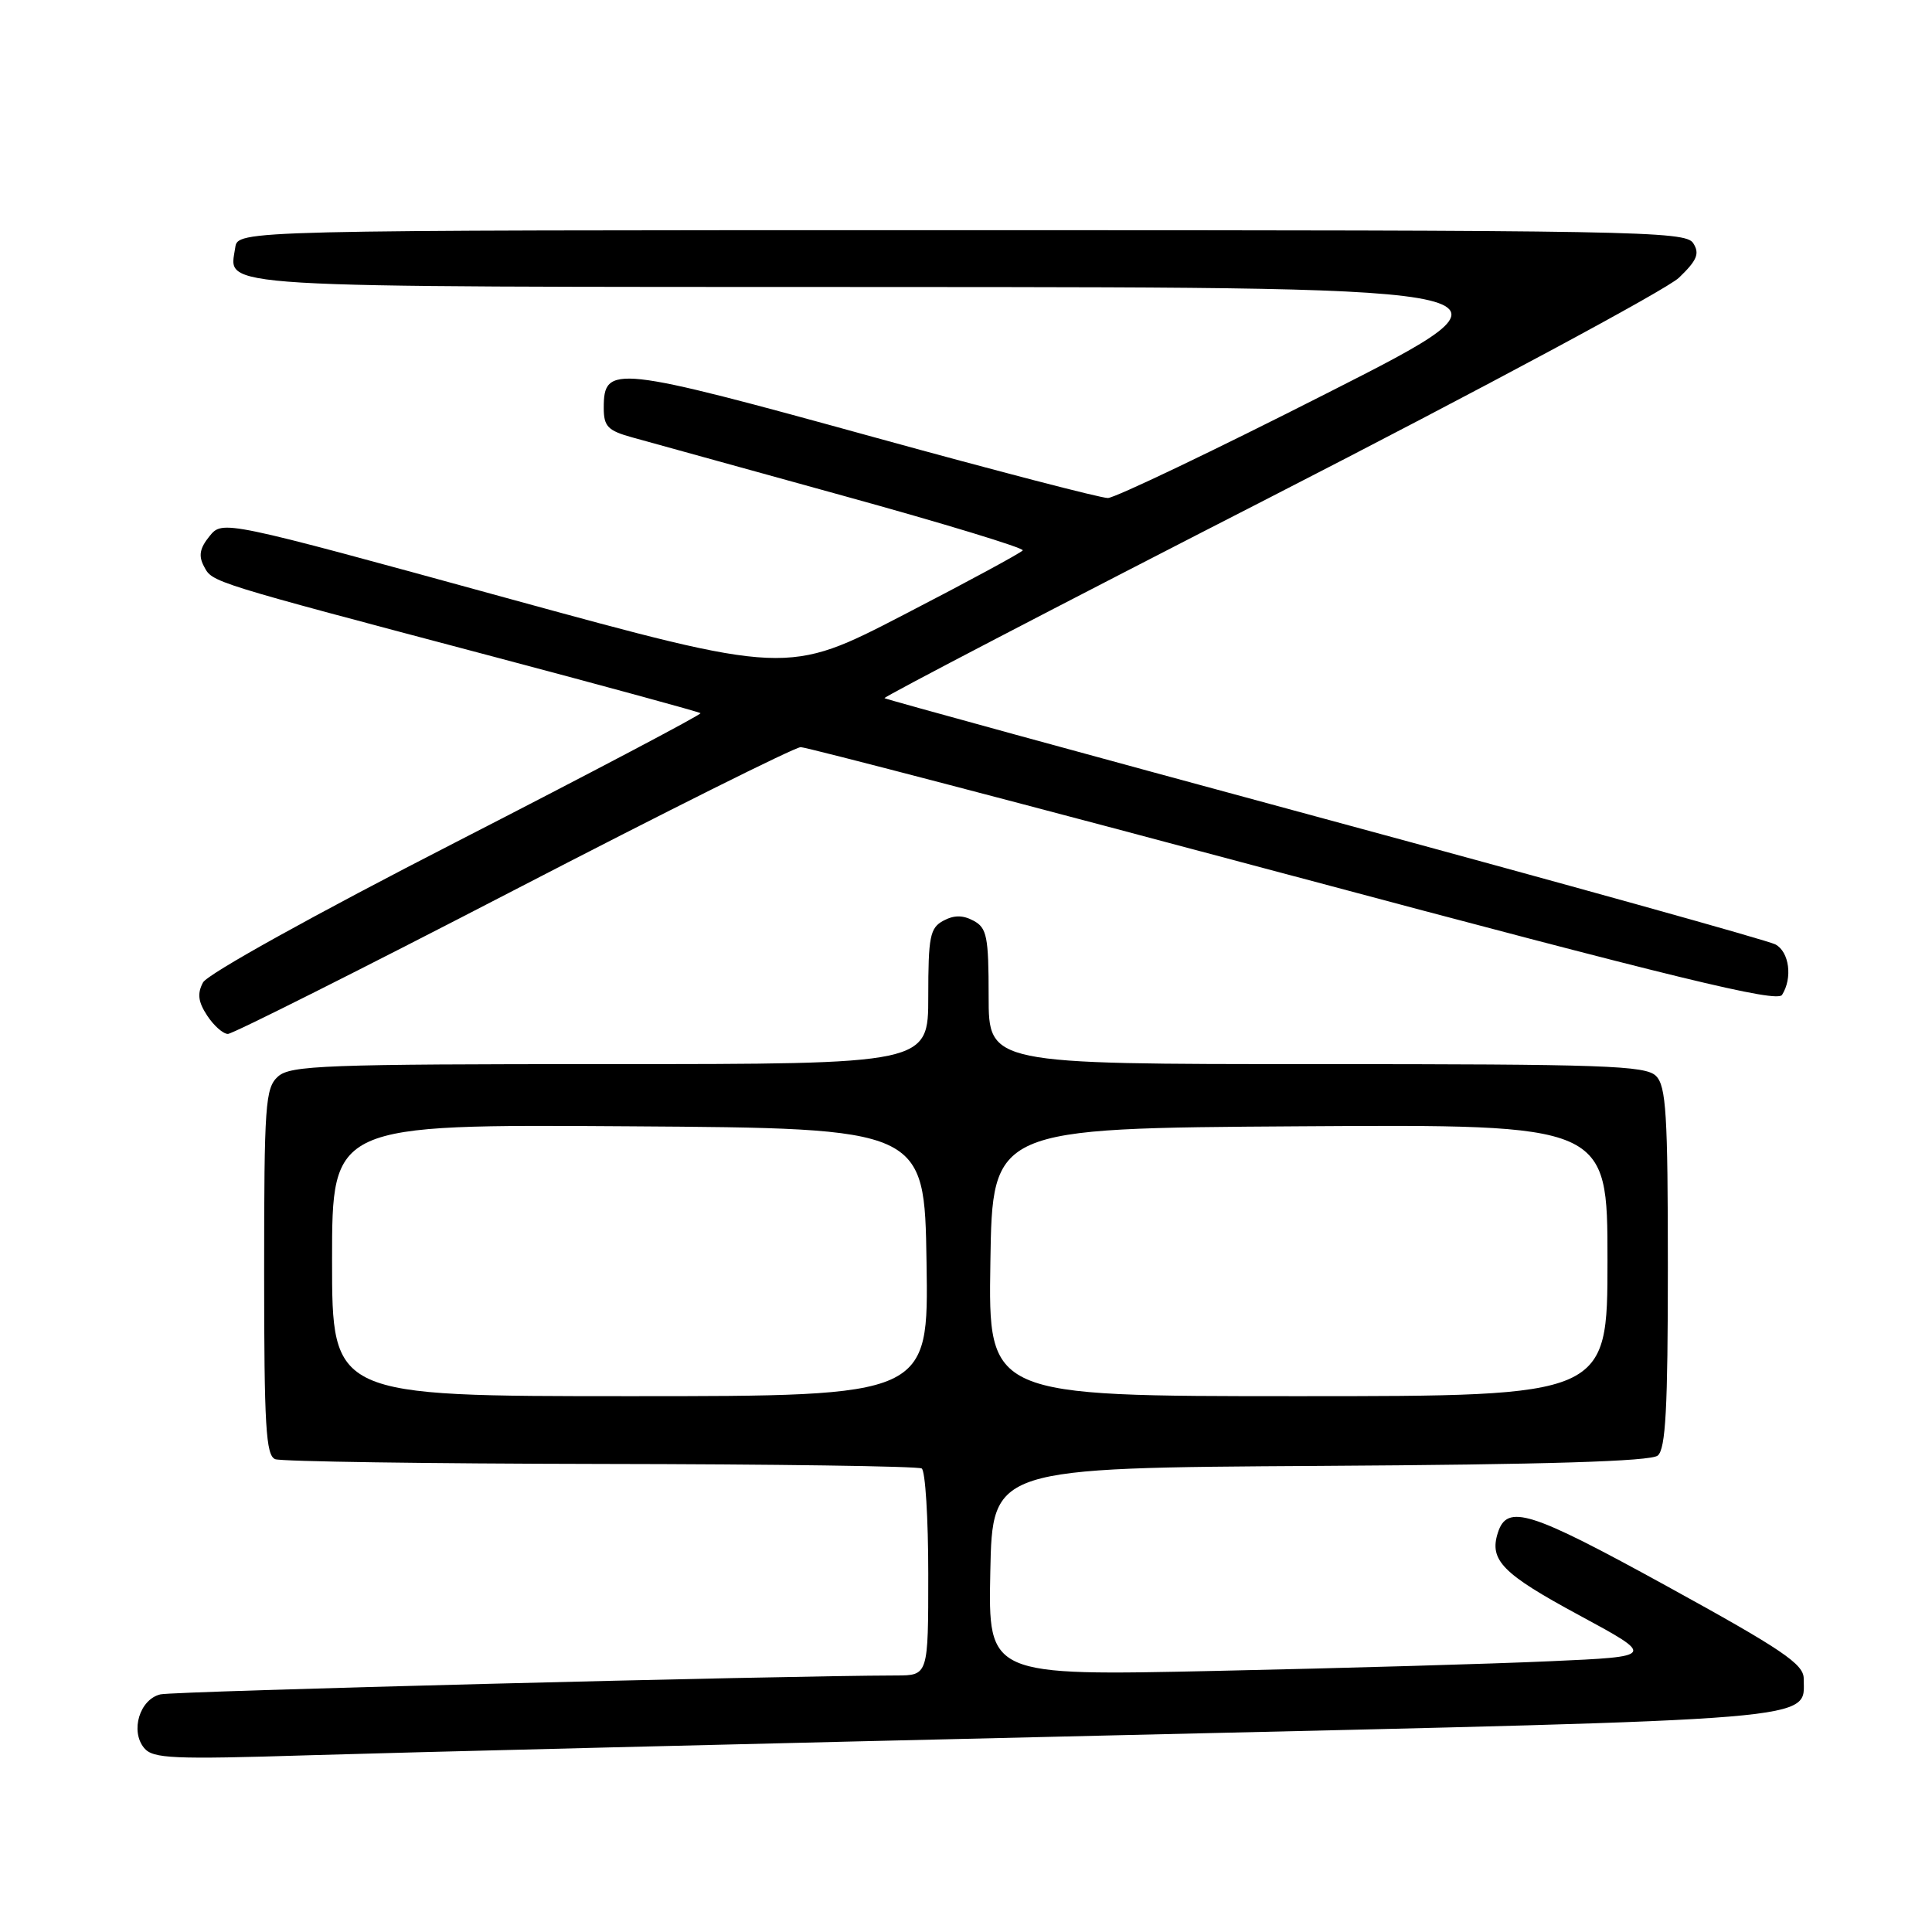 <?xml version="1.0" encoding="UTF-8" standalone="no"?>
<!DOCTYPE svg PUBLIC "-//W3C//DTD SVG 1.1//EN" "http://www.w3.org/Graphics/SVG/1.1/DTD/svg11.dtd" >
<svg xmlns="http://www.w3.org/2000/svg" xmlns:xlink="http://www.w3.org/1999/xlink" version="1.1" viewBox="0 0 256 256">
 <g >
 <path fill="currentColor"
d=" M 148.48 229.92 C 242.83 227.73 239.00 228.05 239.00 222.41 C 239.00 220.50 236.15 218.57 220.90 210.19 C 202.69 200.18 199.70 199.23 198.47 203.11 C 197.31 206.74 199.09 208.54 209.20 214.00 C 219.37 219.50 219.37 219.50 205.44 220.12 C 197.77 220.47 177.87 221.04 161.22 221.40 C 130.94 222.06 130.94 222.06 131.22 208.28 C 131.50 194.50 131.50 194.50 174.91 194.24 C 204.93 194.06 218.73 193.64 219.66 192.87 C 220.71 191.99 221.00 186.62 221.00 167.95 C 221.00 147.64 220.77 143.91 219.43 142.57 C 218.05 141.19 212.58 141.00 174.43 141.00 C 131.00 141.00 131.00 141.00 131.00 132.04 C 131.00 124.09 130.77 122.95 129.00 122.00 C 127.58 121.24 126.42 121.24 125.00 122.00 C 123.23 122.95 123.00 124.09 123.00 132.04 C 123.00 141.00 123.00 141.00 80.83 141.00 C 42.99 141.00 38.47 141.17 36.83 142.65 C 35.15 144.17 35.00 146.34 35.00 168.55 C 35.00 188.98 35.23 192.87 36.47 193.35 C 37.29 193.66 56.69 193.94 79.60 193.98 C 102.51 194.01 121.65 194.28 122.13 194.58 C 122.61 194.88 123.00 201.17 123.00 208.56 C 123.00 222.00 123.00 222.00 118.75 222.01 C 103.04 222.04 23.08 224.09 21.27 224.51 C 18.51 225.15 17.23 229.37 19.10 231.62 C 20.27 233.03 22.87 233.14 40.96 232.58 C 52.26 232.23 100.64 231.03 148.48 229.92 Z  M 68.03 118.00 C 88.20 107.55 105.33 99.00 106.10 99.00 C 106.87 99.00 136.25 106.69 171.39 116.08 C 222.12 129.64 235.46 132.89 236.13 131.83 C 237.55 129.59 237.09 126.12 235.25 125.14 C 234.29 124.62 207.40 117.13 175.50 108.49 C 143.60 99.85 117.36 92.66 117.20 92.51 C 117.03 92.36 139.98 80.40 168.20 65.95 C 196.41 51.49 220.84 38.37 222.47 36.80 C 224.88 34.48 225.24 33.60 224.36 32.22 C 223.35 30.61 216.92 30.50 127.39 30.50 C 31.50 30.50 31.50 30.50 31.17 32.81 C 30.40 38.24 26.30 38.00 118.37 38.03 C 203.50 38.07 203.50 38.07 176.00 52.02 C 160.88 59.70 147.73 65.98 146.80 65.99 C 145.86 66.00 132.03 62.40 116.06 58.00 C 81.31 48.42 80.00 48.28 80.00 54.06 C 80.00 56.50 80.54 57.06 83.75 57.95 C 85.81 58.52 98.39 62.00 111.70 65.68 C 125.01 69.35 135.73 72.62 135.52 72.93 C 135.31 73.24 128.21 77.09 119.73 81.47 C 104.33 89.44 104.33 89.44 66.91 79.18 C 29.50 68.91 29.50 68.91 27.76 71.05 C 26.46 72.65 26.28 73.66 27.04 75.07 C 28.17 77.18 27.63 77.01 65.50 87.04 C 80.35 90.98 92.64 94.33 92.82 94.50 C 92.99 94.67 78.47 102.32 60.54 111.52 C 41.73 121.16 27.50 129.06 26.90 130.18 C 26.12 131.65 26.25 132.74 27.45 134.57 C 28.33 135.91 29.56 137.00 30.20 137.00 C 30.83 137.00 47.85 128.45 68.03 118.00 Z  M 44.00 166.99 C 44.00 148.98 44.00 148.98 83.25 149.24 C 122.50 149.50 122.50 149.50 122.77 167.25 C 123.05 185.00 123.05 185.00 83.52 185.00 C 44.00 185.00 44.00 185.00 44.00 166.99 Z  M 131.23 167.25 C 131.50 149.50 131.50 149.50 172.25 149.24 C 213.00 148.98 213.00 148.98 213.00 166.99 C 213.00 185.00 213.00 185.00 171.98 185.00 C 130.95 185.00 130.95 185.00 131.23 167.25 Z "/>
</g>
</svg>